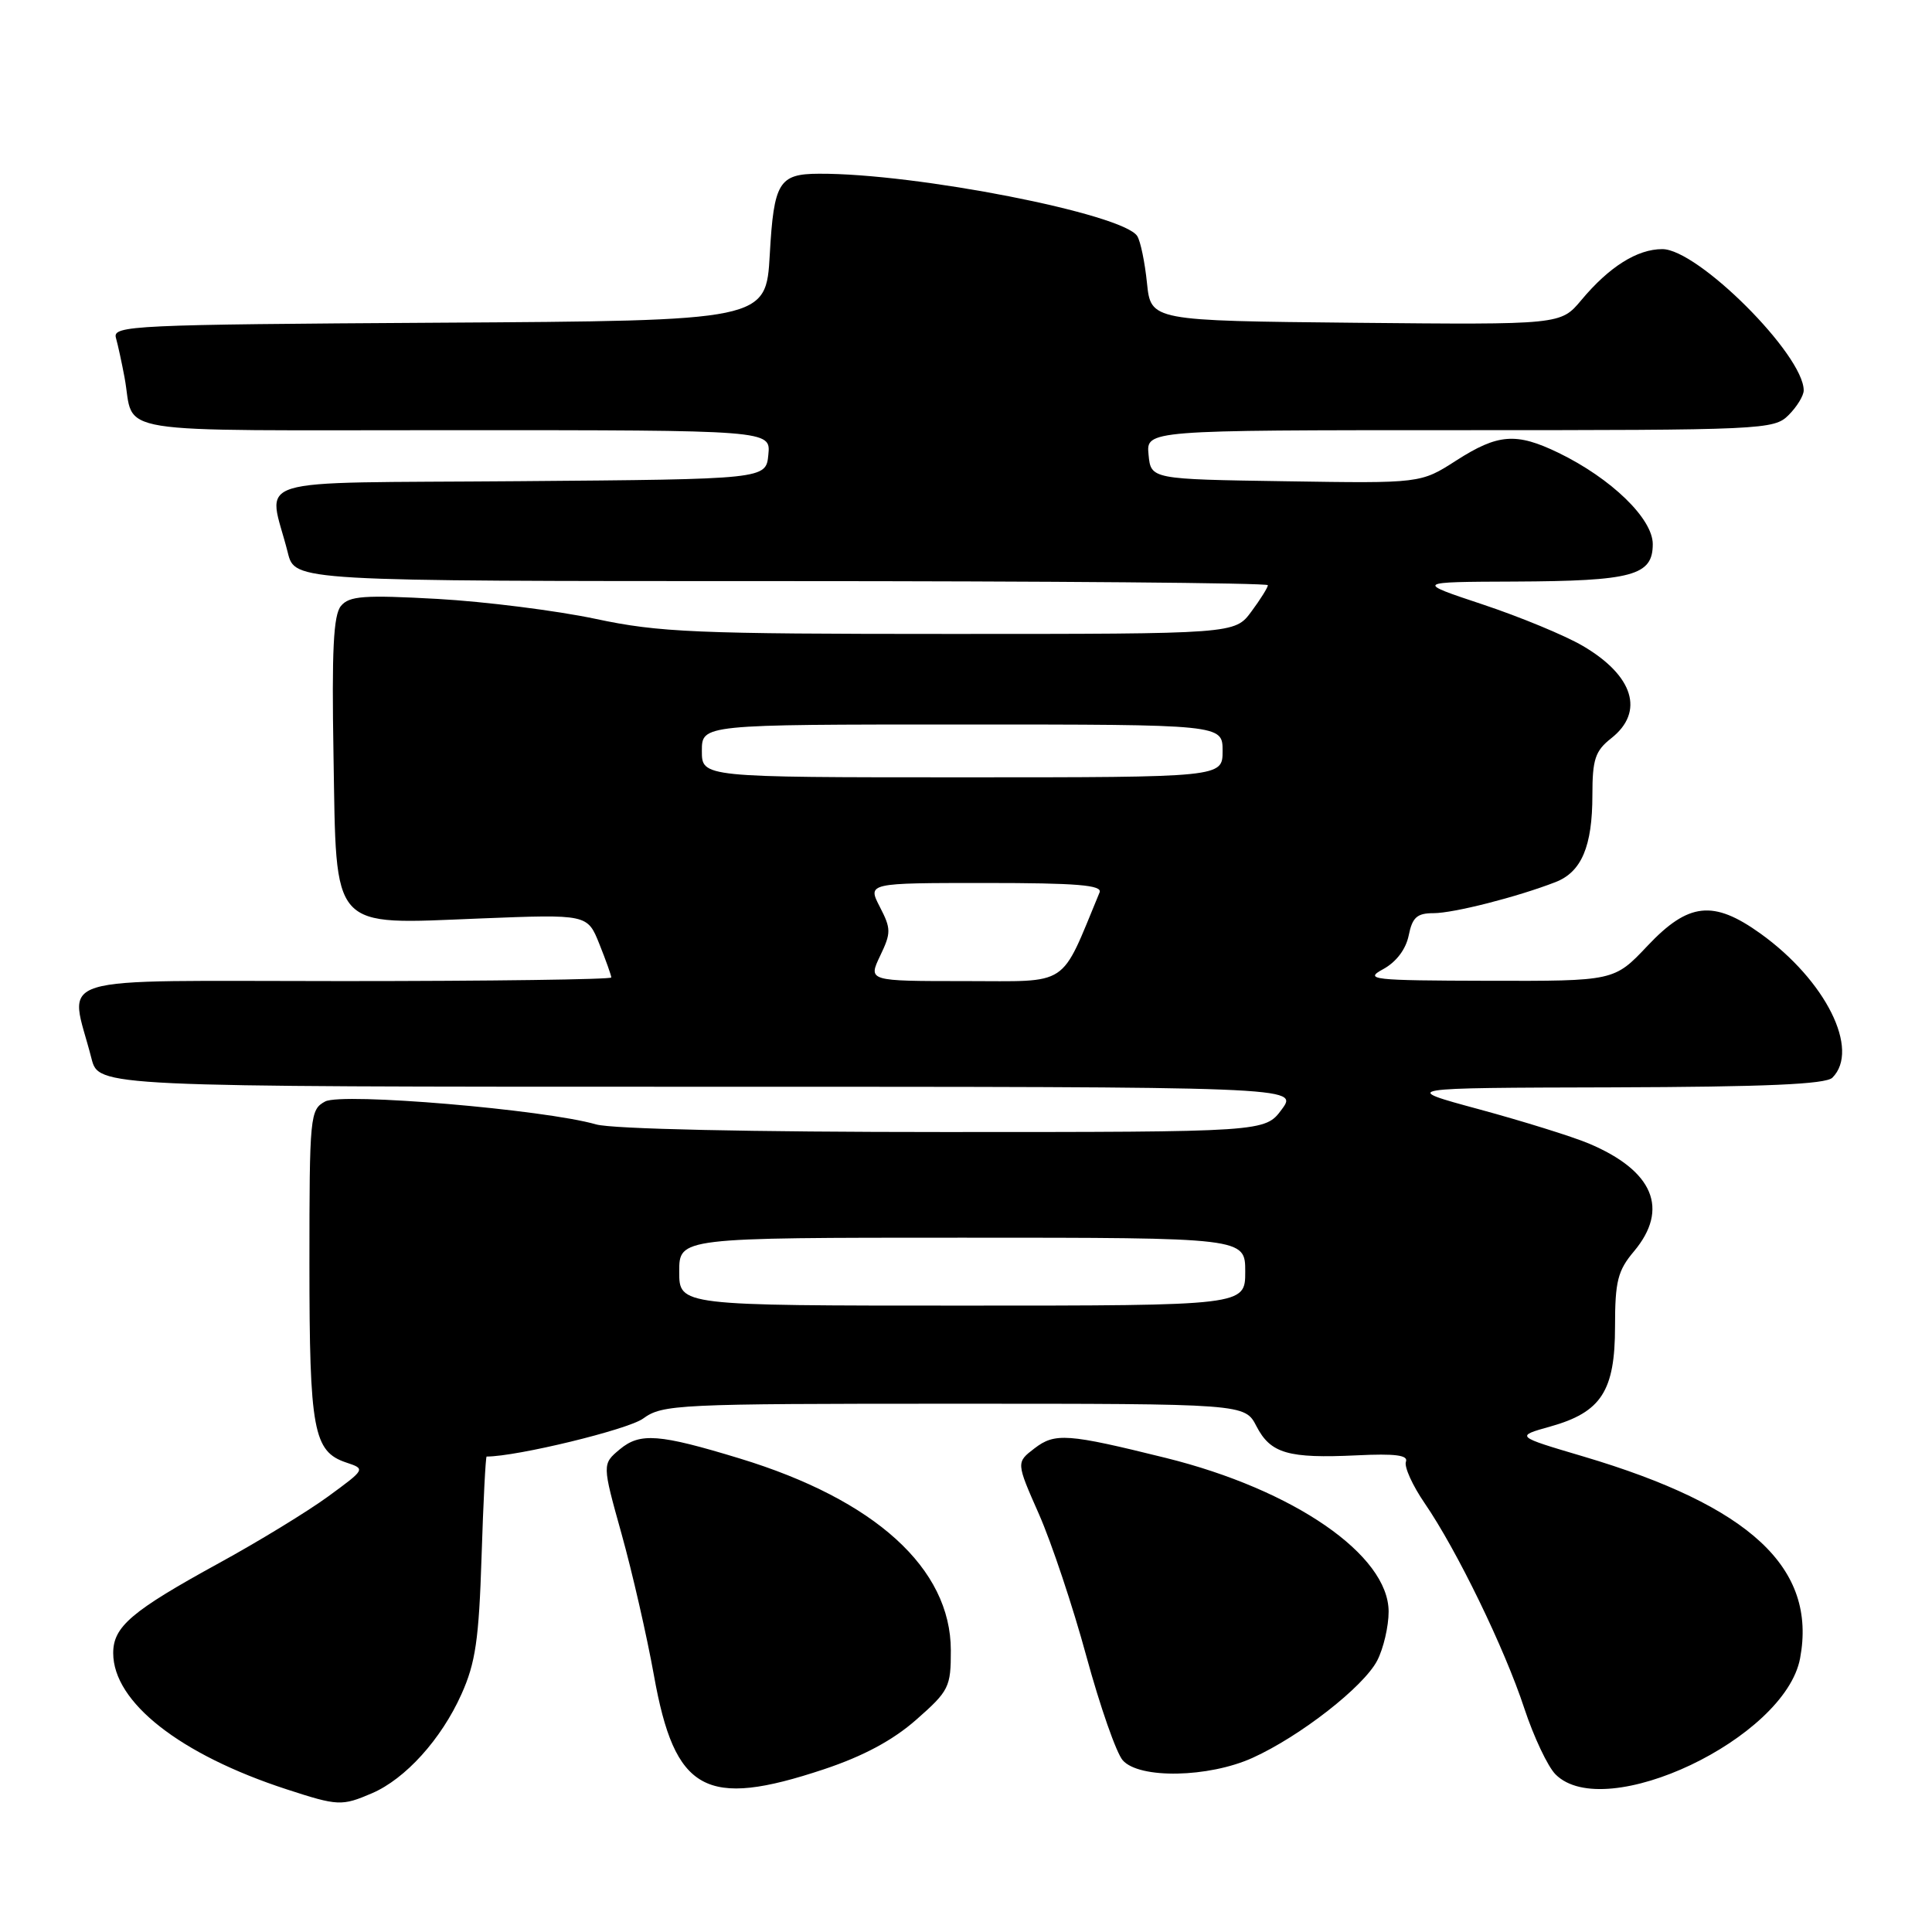 <?xml version="1.0" encoding="UTF-8" standalone="no"?>
<!DOCTYPE svg PUBLIC "-//W3C//DTD SVG 1.1//EN" "http://www.w3.org/Graphics/SVG/1.1/DTD/svg11.dtd" >
<svg xmlns="http://www.w3.org/2000/svg" xmlns:xlink="http://www.w3.org/1999/xlink" version="1.1" viewBox="0 0 256 256">
 <g >
 <path fill="currentColor"
d=" M 49.28 237.62 C 53.71 235.72 58.47 230.46 61.14 224.50 C 63.01 220.35 63.46 217.24 63.81 206.25 C 64.04 198.96 64.35 193.00 64.48 193.00 C 68.50 193.00 83.20 189.43 85.21 187.97 C 87.79 186.09 89.68 186.00 126.43 186.00 C 164.95 186.00 164.95 186.00 166.49 188.99 C 168.36 192.60 170.70 193.27 179.78 192.84 C 184.89 192.59 186.63 192.82 186.29 193.69 C 186.04 194.35 187.16 196.83 188.78 199.19 C 193.04 205.40 199.36 218.40 201.98 226.37 C 203.23 230.15 205.09 234.09 206.12 235.12 C 212.68 241.68 236.53 230.35 238.52 219.74 C 240.77 207.77 231.93 199.55 209.77 192.98 C 200.78 190.32 200.78 190.32 205.43 189.02 C 212.18 187.13 214.00 184.31 214.00 175.76 C 214.00 169.78 214.36 168.36 216.50 165.82 C 221.22 160.20 219.09 155.12 210.50 151.51 C 208.30 150.59 201.78 148.56 196.00 146.99 C 185.50 144.15 185.50 144.15 213.55 144.08 C 233.95 144.02 241.93 143.67 242.80 142.80 C 246.50 139.10 241.92 129.91 233.27 123.70 C 227.02 119.22 223.73 119.58 218.30 125.33 C 213.89 130.00 213.89 130.00 197.20 129.96 C 181.73 129.92 180.71 129.81 183.29 128.41 C 185.01 127.47 186.29 125.78 186.66 123.95 C 187.14 121.56 187.76 121.00 189.94 121.00 C 192.61 121.00 201.05 118.85 206.12 116.88 C 209.56 115.54 211.00 112.15 211.00 105.35 C 211.00 100.61 211.37 99.50 213.50 97.82 C 217.94 94.33 216.46 89.52 209.72 85.58 C 207.39 84.21 201.44 81.75 196.49 80.10 C 187.50 77.11 187.50 77.11 200.68 77.06 C 216.32 76.99 219.00 76.27 219.00 72.10 C 219.00 68.72 213.49 63.39 206.51 60.00 C 200.90 57.29 198.50 57.47 192.96 61.02 C 188.25 64.05 188.25 64.05 170.38 63.77 C 152.50 63.50 152.50 63.50 152.19 60.25 C 151.87 57.00 151.87 57.00 193.44 57.00 C 233.67 57.00 235.06 56.94 237.00 55.00 C 238.10 53.90 239.00 52.43 239.00 51.73 C 239.00 47.01 224.97 33.00 220.26 33.01 C 216.94 33.01 213.22 35.35 209.53 39.77 C 206.80 43.03 206.80 43.03 179.65 42.77 C 152.50 42.50 152.50 42.50 151.98 37.50 C 151.70 34.75 151.12 31.95 150.69 31.28 C 148.82 28.33 121.37 22.95 108.51 23.02 C 103.21 23.04 102.54 24.14 102.00 33.71 C 101.50 42.50 101.50 42.50 58.19 42.76 C 17.59 43.01 14.90 43.13 15.36 44.76 C 15.63 45.72 16.14 48.08 16.50 50.00 C 17.94 57.74 13.34 57.00 60.13 57.00 C 102.13 57.00 102.13 57.00 101.81 60.25 C 101.50 63.50 101.50 63.50 68.73 63.76 C 31.89 64.06 35.55 62.92 38.14 73.25 C 39.08 77.00 39.08 77.00 103.54 77.00 C 138.99 77.00 168.00 77.24 168.00 77.54 C 168.00 77.84 167.02 79.41 165.81 81.04 C 163.62 84.00 163.62 84.00 125.96 84.00 C 92.14 84.00 87.35 83.80 78.90 82.00 C 73.73 80.91 64.32 79.72 57.99 79.36 C 48.22 78.82 46.28 78.96 45.18 80.29 C 44.18 81.48 43.95 86.19 44.19 100.02 C 44.59 123.60 43.60 122.50 63.67 121.70 C 77.84 121.14 77.84 121.14 79.42 125.09 C 80.29 127.26 81.00 129.26 81.00 129.52 C 81.00 129.78 64.99 130.00 45.42 130.00 C 5.58 130.00 9.22 128.88 12.12 140.25 C 13.08 144.00 13.08 144.00 92.57 144.00 C 172.06 144.00 172.06 144.00 169.84 147.00 C 167.62 150.00 167.62 150.00 125.06 150.00 C 99.42 150.00 81.10 149.60 78.99 148.99 C 72.15 147.02 45.34 144.75 43.09 145.95 C 41.08 147.03 41.00 147.81 41.00 167.49 C 41.00 189.48 41.53 192.34 45.87 193.79 C 48.45 194.65 48.44 194.66 43.48 198.29 C 40.74 200.29 34.23 204.27 29.00 207.13 C 17.42 213.48 15.00 215.54 15.00 219.04 C 15.00 225.55 23.84 232.49 38.00 237.10 C 44.78 239.31 45.29 239.33 49.28 237.62 Z  M 109.17 234.44 C 114.39 232.70 118.31 230.60 121.42 227.86 C 125.75 224.05 126.00 223.55 125.99 218.67 C 125.98 207.82 115.96 198.72 98.00 193.25 C 87.33 190.00 84.82 189.81 82.14 192.03 C 79.78 194.00 79.78 194.00 82.36 203.25 C 83.78 208.34 85.71 216.77 86.65 222.00 C 89.41 237.43 93.46 239.67 109.17 234.44 Z  M 165.98 232.92 C 172.29 230.06 180.69 223.50 182.49 220.03 C 183.32 218.42 184.00 215.50 184.00 213.55 C 184.00 206.05 171.45 197.39 154.47 193.18 C 141.43 189.95 139.79 189.83 137.07 191.92 C 134.64 193.78 134.64 193.78 137.67 200.64 C 139.33 204.41 142.17 212.90 143.96 219.50 C 145.76 226.10 147.92 232.29 148.77 233.25 C 150.96 235.74 160.16 235.56 165.98 232.92 Z  M 90.00 168.50 C 90.00 164.00 90.00 164.00 127.50 164.00 C 165.00 164.00 165.00 164.00 165.00 168.50 C 165.00 173.00 165.00 173.00 127.50 173.00 C 90.00 173.00 90.00 173.00 90.00 168.50 Z  M 116.62 126.66 C 118.09 123.60 118.08 123.06 116.58 120.16 C 114.95 117.00 114.95 117.00 130.58 117.00 C 142.70 117.00 146.10 117.28 145.70 118.25 C 140.40 131.01 141.93 130.00 127.88 130.00 C 115.03 130.00 115.03 130.00 116.62 126.66 Z  M 93.00 99.50 C 93.00 96.00 93.00 96.00 127.50 96.00 C 162.00 96.00 162.00 96.00 162.00 99.50 C 162.00 103.00 162.00 103.00 127.50 103.00 C 93.00 103.00 93.00 103.00 93.00 99.50 Z "/>
</g>
</svg>